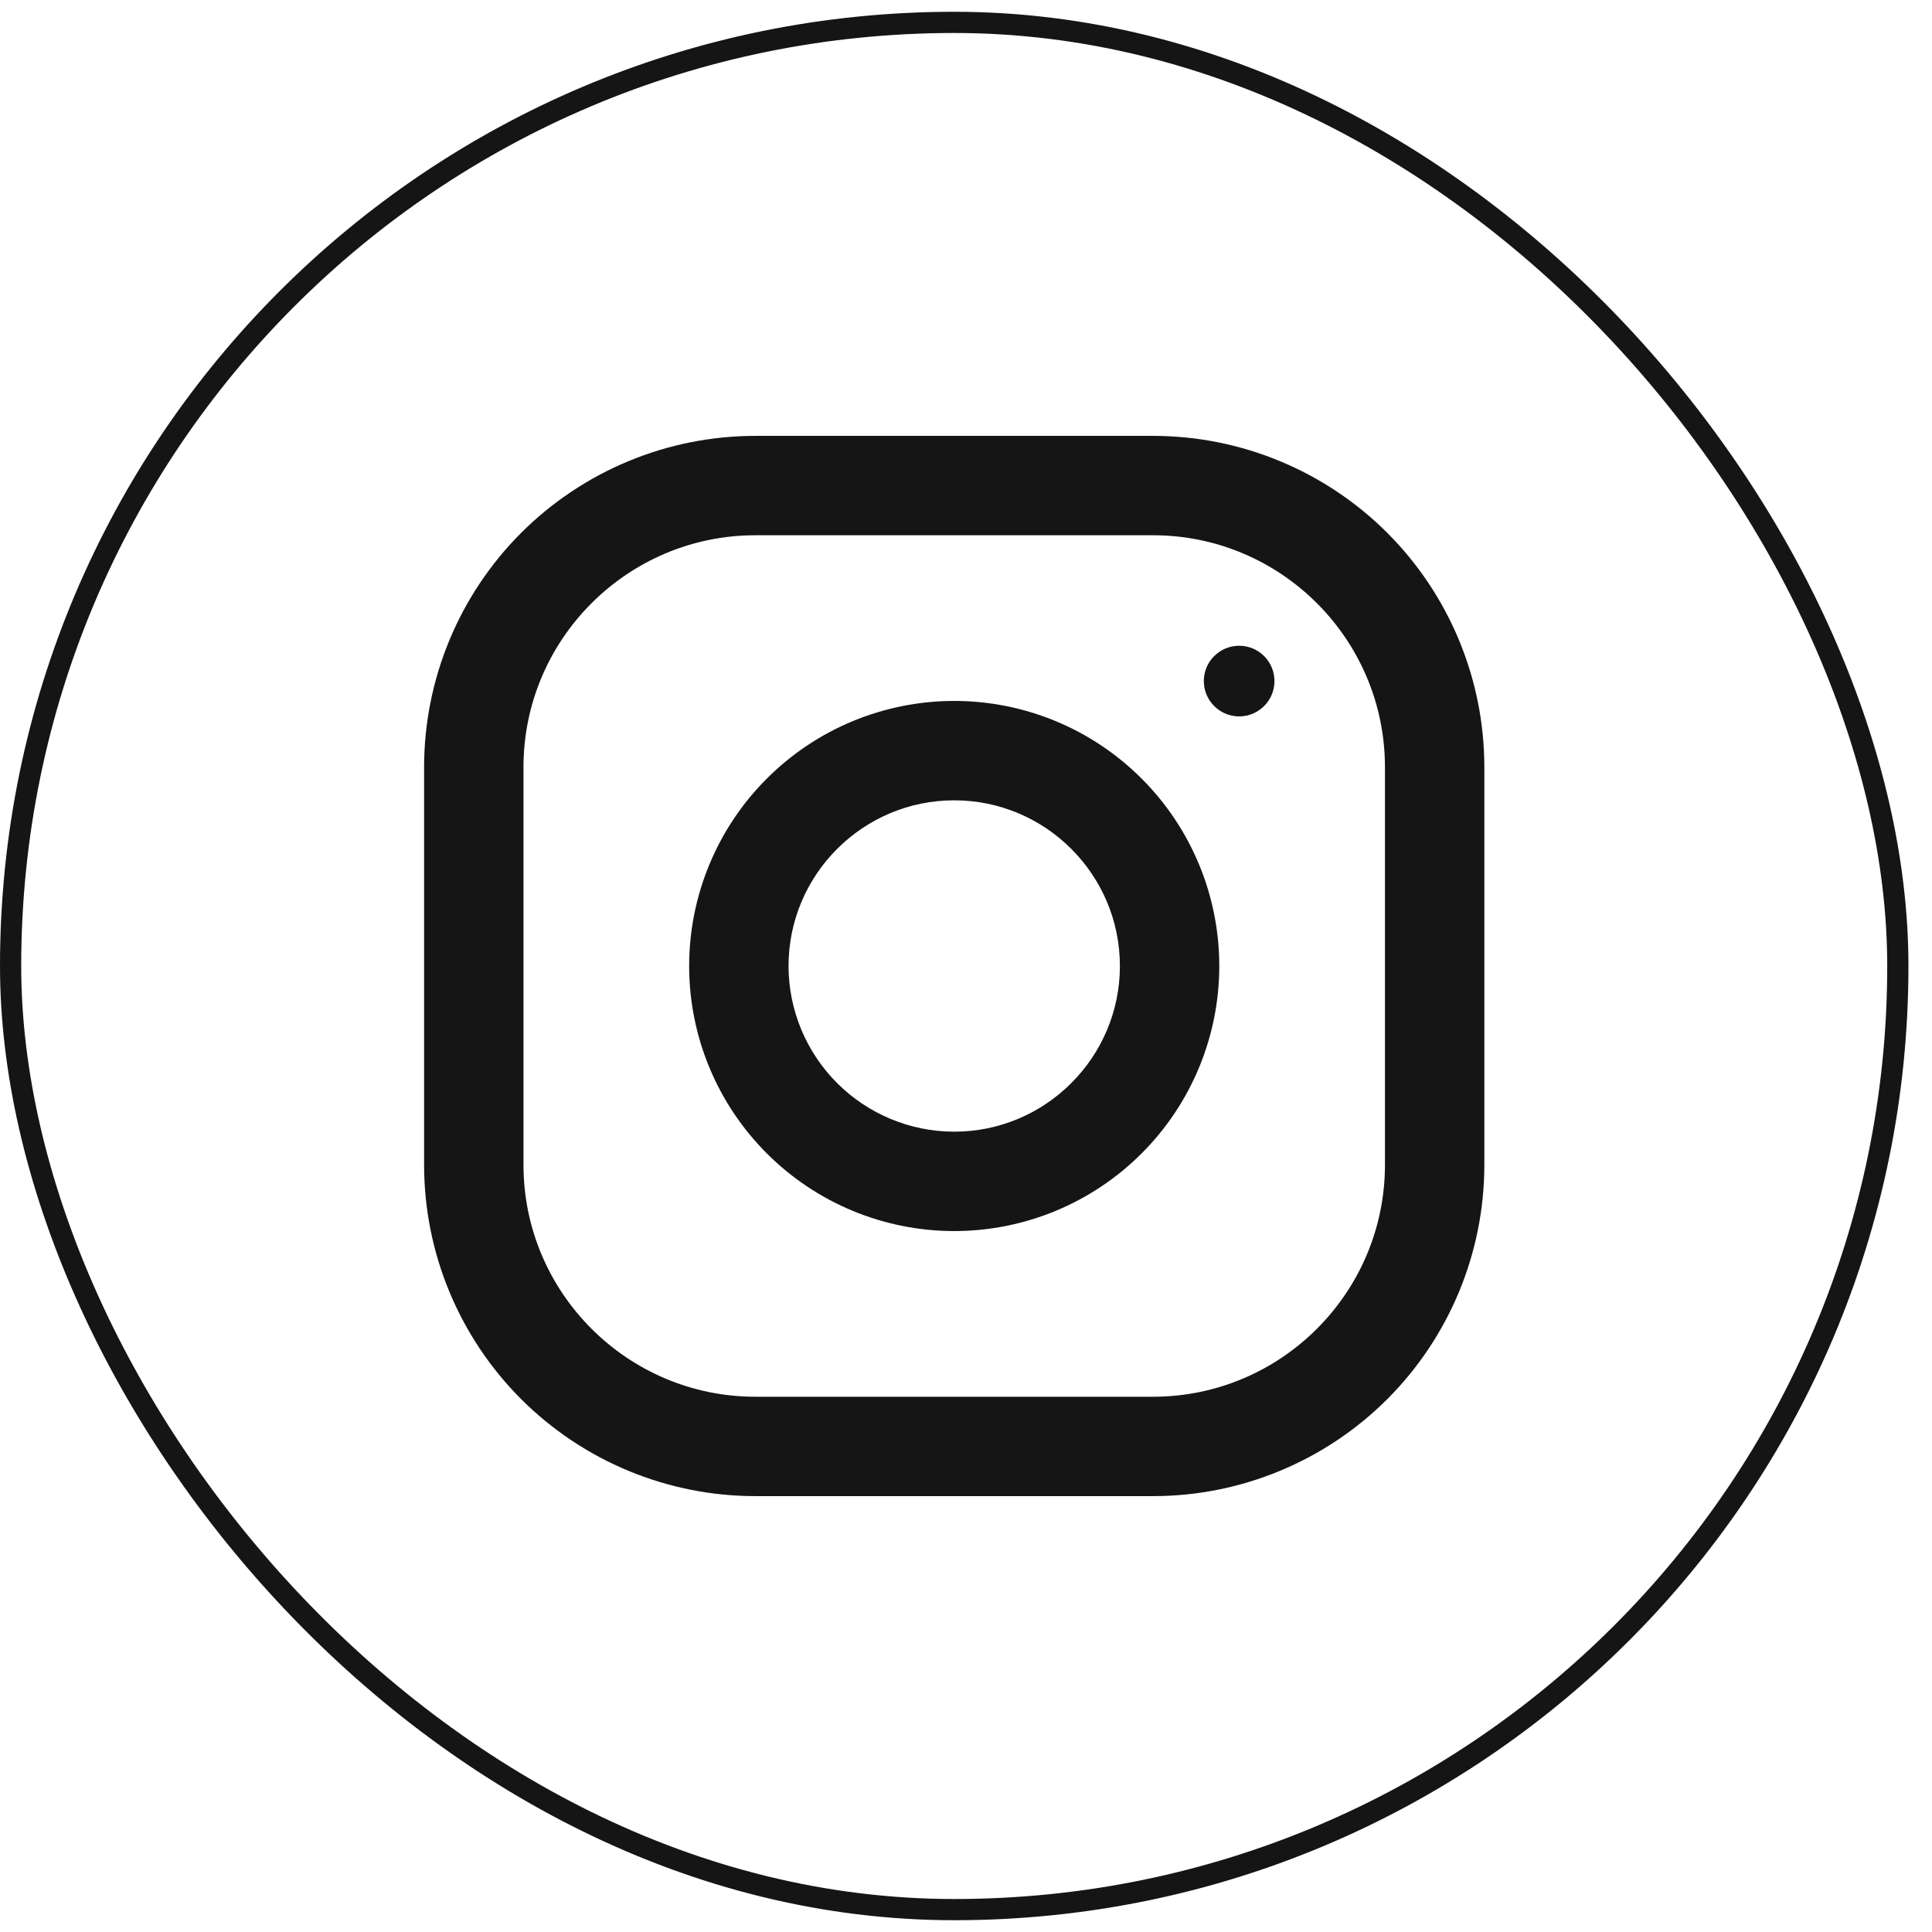<svg width="41" height="41" viewBox="0 0 41 41" fill="none" xmlns="http://www.w3.org/2000/svg">
<rect x="0.225" y="0.475" width="40.05" height="40.05" rx="20.025" stroke="#161515" stroke-width="0.45"/>
<g clip-path="url(#clip0_25_760)">
<path d="M24.469 9.25H16.031C14.166 9.25 12.378 9.991 11.059 11.309C9.741 12.628 9 14.416 9 16.281L9 24.719C9 26.584 9.741 28.372 11.059 29.691C12.378 31.009 14.166 31.75 16.031 31.75H24.469C26.334 31.75 28.122 31.009 29.441 29.691C30.759 28.372 31.5 26.584 31.5 24.719V16.281C31.5 14.416 30.759 12.628 29.441 11.309C28.122 9.991 26.334 9.25 24.469 9.25ZM29.391 24.719C29.391 27.433 27.183 29.641 24.469 29.641H16.031C13.317 29.641 11.109 27.433 11.109 24.719V16.281C11.109 13.567 13.317 11.359 16.031 11.359H24.469C27.183 11.359 29.391 13.567 29.391 16.281V24.719Z" fill="#161515"/>
<path d="M20.25 14.875C18.758 14.875 17.327 15.468 16.273 16.523C15.218 17.577 14.625 19.008 14.625 20.5C14.625 21.992 15.218 23.423 16.273 24.477C17.327 25.532 18.758 26.125 20.25 26.125C21.742 26.125 23.173 25.532 24.227 24.477C25.282 23.423 25.875 21.992 25.875 20.5C25.875 19.008 25.282 17.577 24.227 16.523C23.173 15.468 21.742 14.875 20.25 14.875ZM20.25 24.016C19.318 24.015 18.424 23.644 17.765 22.985C17.106 22.326 16.735 21.432 16.734 20.5C16.734 18.561 18.312 16.984 20.25 16.984C22.188 16.984 23.766 18.561 23.766 20.5C23.766 22.438 22.188 24.016 20.25 24.016Z" fill="#161515"/>
<path d="M26.297 15.203C26.711 15.203 27.046 14.867 27.046 14.453C27.046 14.039 26.711 13.704 26.297 13.704C25.883 13.704 25.547 14.039 25.547 14.453C25.547 14.867 25.883 15.203 26.297 15.203Z" fill="#161515"/>
</g>
<defs>
<clipPath id="clip0_25_760">
<rect width="22.5" height="22.5" fill="white" transform="translate(9 9.25)"/>
</clipPath>
</defs>
</svg>

